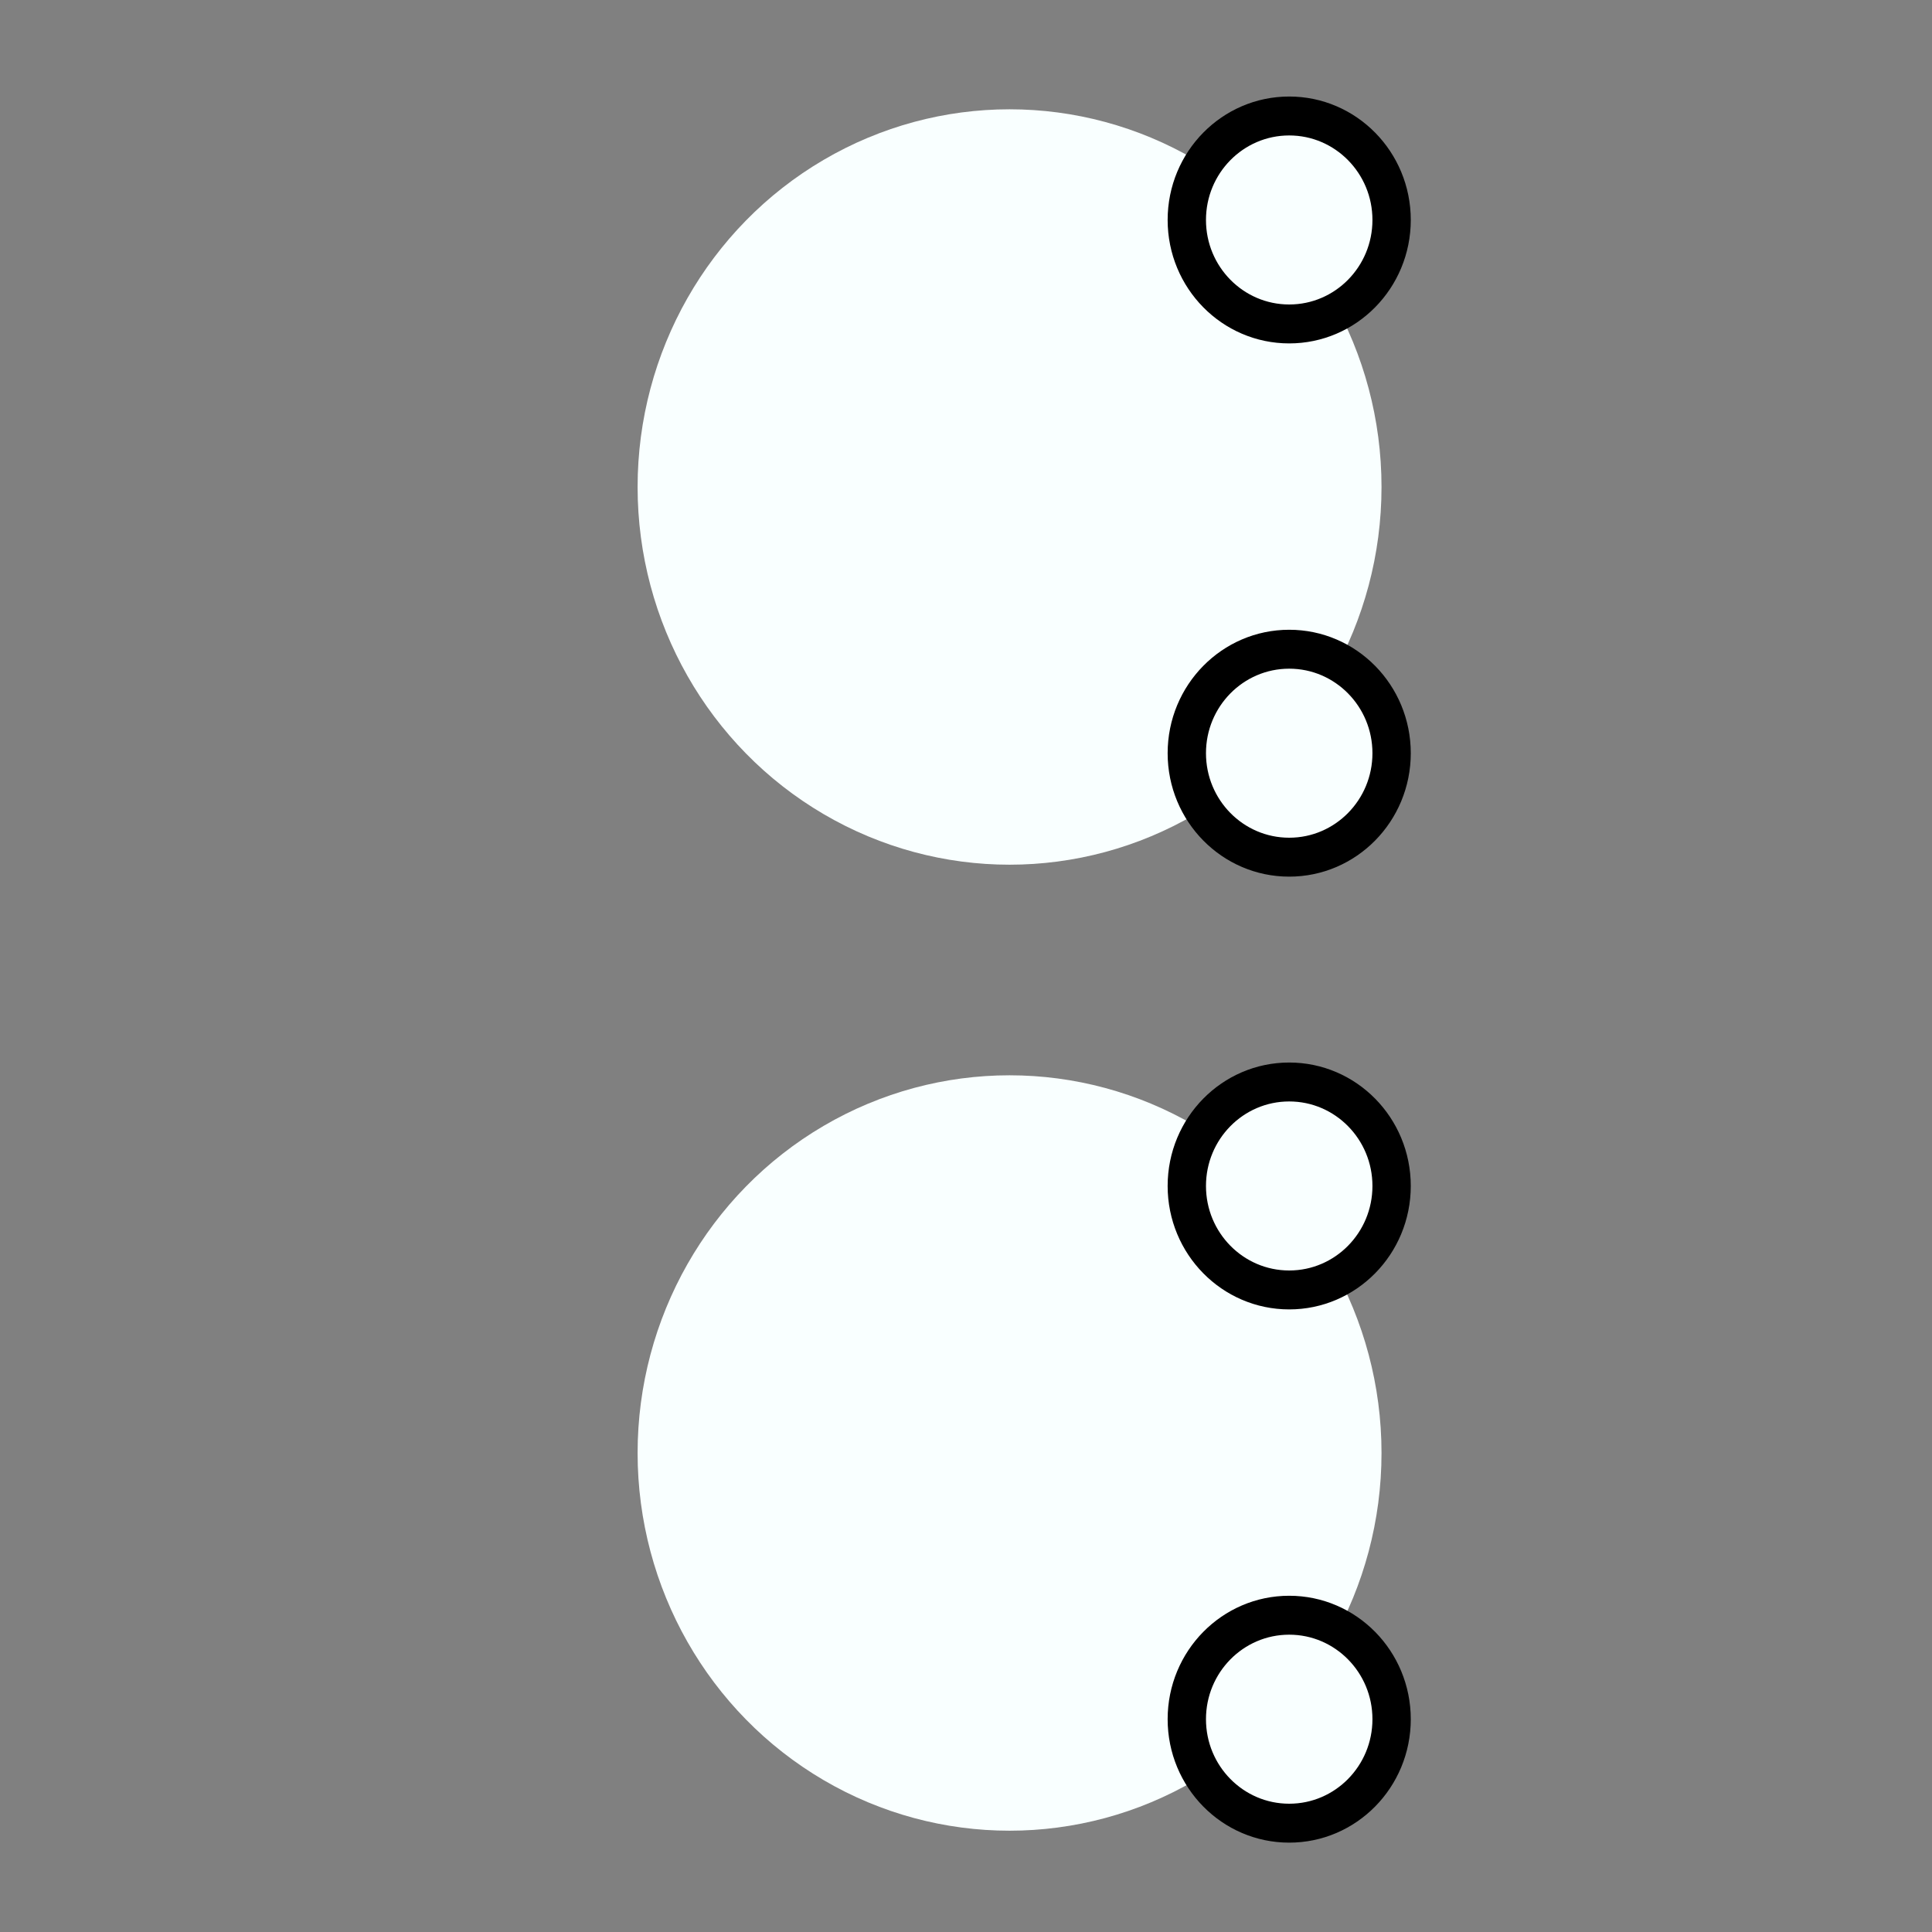 <?xml version="1.0" encoding="UTF-8" standalone="no"?>
<!-- Created with Inkscape (http://www.inkscape.org/) -->

<svg
   width="100mm"
   height="100mm"
   viewBox="0 0 100 100"
   version="1.1"
   id="svg1"
   inkscape:version="1.3.2 (091e20e, 2023-11-25, custom)"
   sodipodi:docname="surviv-2.svg"
   xmlns:inkscape="http://www.inkscape.org/namespaces/inkscape"
   xmlns:sodipodi="http://sodipodi.sourceforge.net/DTD/sodipodi-0.dtd"
   xmlns="http://www.w3.org/2000/svg"
   xmlns:svg="http://www.w3.org/2000/svg">
  <rect x="0" y="0" width="100" height="100" fill="#808080" stroke="none"/>
  <sodipodi:namedview
     id="namedview1"
     pagecolor="#000000"
     bordercolor="#000000"
     borderopacity="0.25"
     inkscape:showpageshadow="2"
     inkscape:pageopacity="0.0"
     inkscape:pagecheckerboard="true"
     inkscape:deskcolor="#262626"
     inkscape:document-units="mm"
     inkscape:zoom="2.0485264"
     inkscape:cx="146.69081"
     inkscape:cy="165.72889"
     inkscape:window-width="1920"
     inkscape:window-height="1009"
     inkscape:window-x="-8"
     inkscape:window-y="-8"
     inkscape:window-maximized="1"
     inkscape:current-layer="layer1" />
  <defs
     id="defs1" />
  <g
     inkscape:label="Camada 1"
     inkscape:groupmode="layer"
     id="layer1">
    <g
       id="surviv"
       inkscape:label="surviv"
       transform="matrix(0.453,0,0,0.46,28.472,51.057)"
       style="stroke-width:2.19">
      <title
         id="title1">surviv</title>
      <circle
         style="fill:#f9ffff;fill-opacity:0.993;stroke:none;stroke-width:4.38;stroke-linecap:square;stroke-linejoin:bevel;stroke-dasharray:none"
         id="circle1"
         cx="52.5"
         cy="52.5"
         r="42.5" />
      <circle
         style="fill:#f9ffff;fill-opacity:0.993;stroke:#000000;stroke-width:4.38;stroke-linecap:square;stroke-linejoin:bevel;stroke-dasharray:none;stroke-opacity:1"
         id="path1"
         cx="84.453"
         cy="22.453"
         r="11.7" />
      <circle
         style="fill:#f9ffff;fill-opacity:0.993;stroke:#000000;stroke-width:4.38;stroke-linecap:square;stroke-linejoin:bevel;stroke-dasharray:none;stroke-opacity:1"
         id="circle2"
         cx="84.453"
         cy="82.453"
         r="11.7" />
    </g>
    <g
       id="surviv-9"
       inkscape:label="surviv"
       transform="matrix(0.453,0,0,0.46,28.472,1.057)"
       style="stroke-width:2.19">
      <title
         id="title1-9">surviv</title>
      <circle
         style="fill:#f9ffff;fill-opacity:0.993;stroke:none;stroke-width:4.38;stroke-linecap:square;stroke-linejoin:bevel;stroke-dasharray:none"
         id="circle1-6"
         cx="52.5"
         cy="52.5"
         r="42.5" />
      <circle
         style="fill:#f9ffff;fill-opacity:0.993;stroke:#000000;stroke-width:4.38;stroke-linecap:square;stroke-linejoin:bevel;stroke-dasharray:none;stroke-opacity:1"
         id="path1-9"
         cx="84.453"
         cy="22.453"
         r="11.7" />
      <circle
         style="fill:#f9ffff;fill-opacity:0.993;stroke:#000000;stroke-width:4.38;stroke-linecap:square;stroke-linejoin:bevel;stroke-dasharray:none;stroke-opacity:1"
         id="circle2-7"
         cx="84.453"
         cy="82.453"
         r="11.7" />
    </g>
  </g>
</svg>
